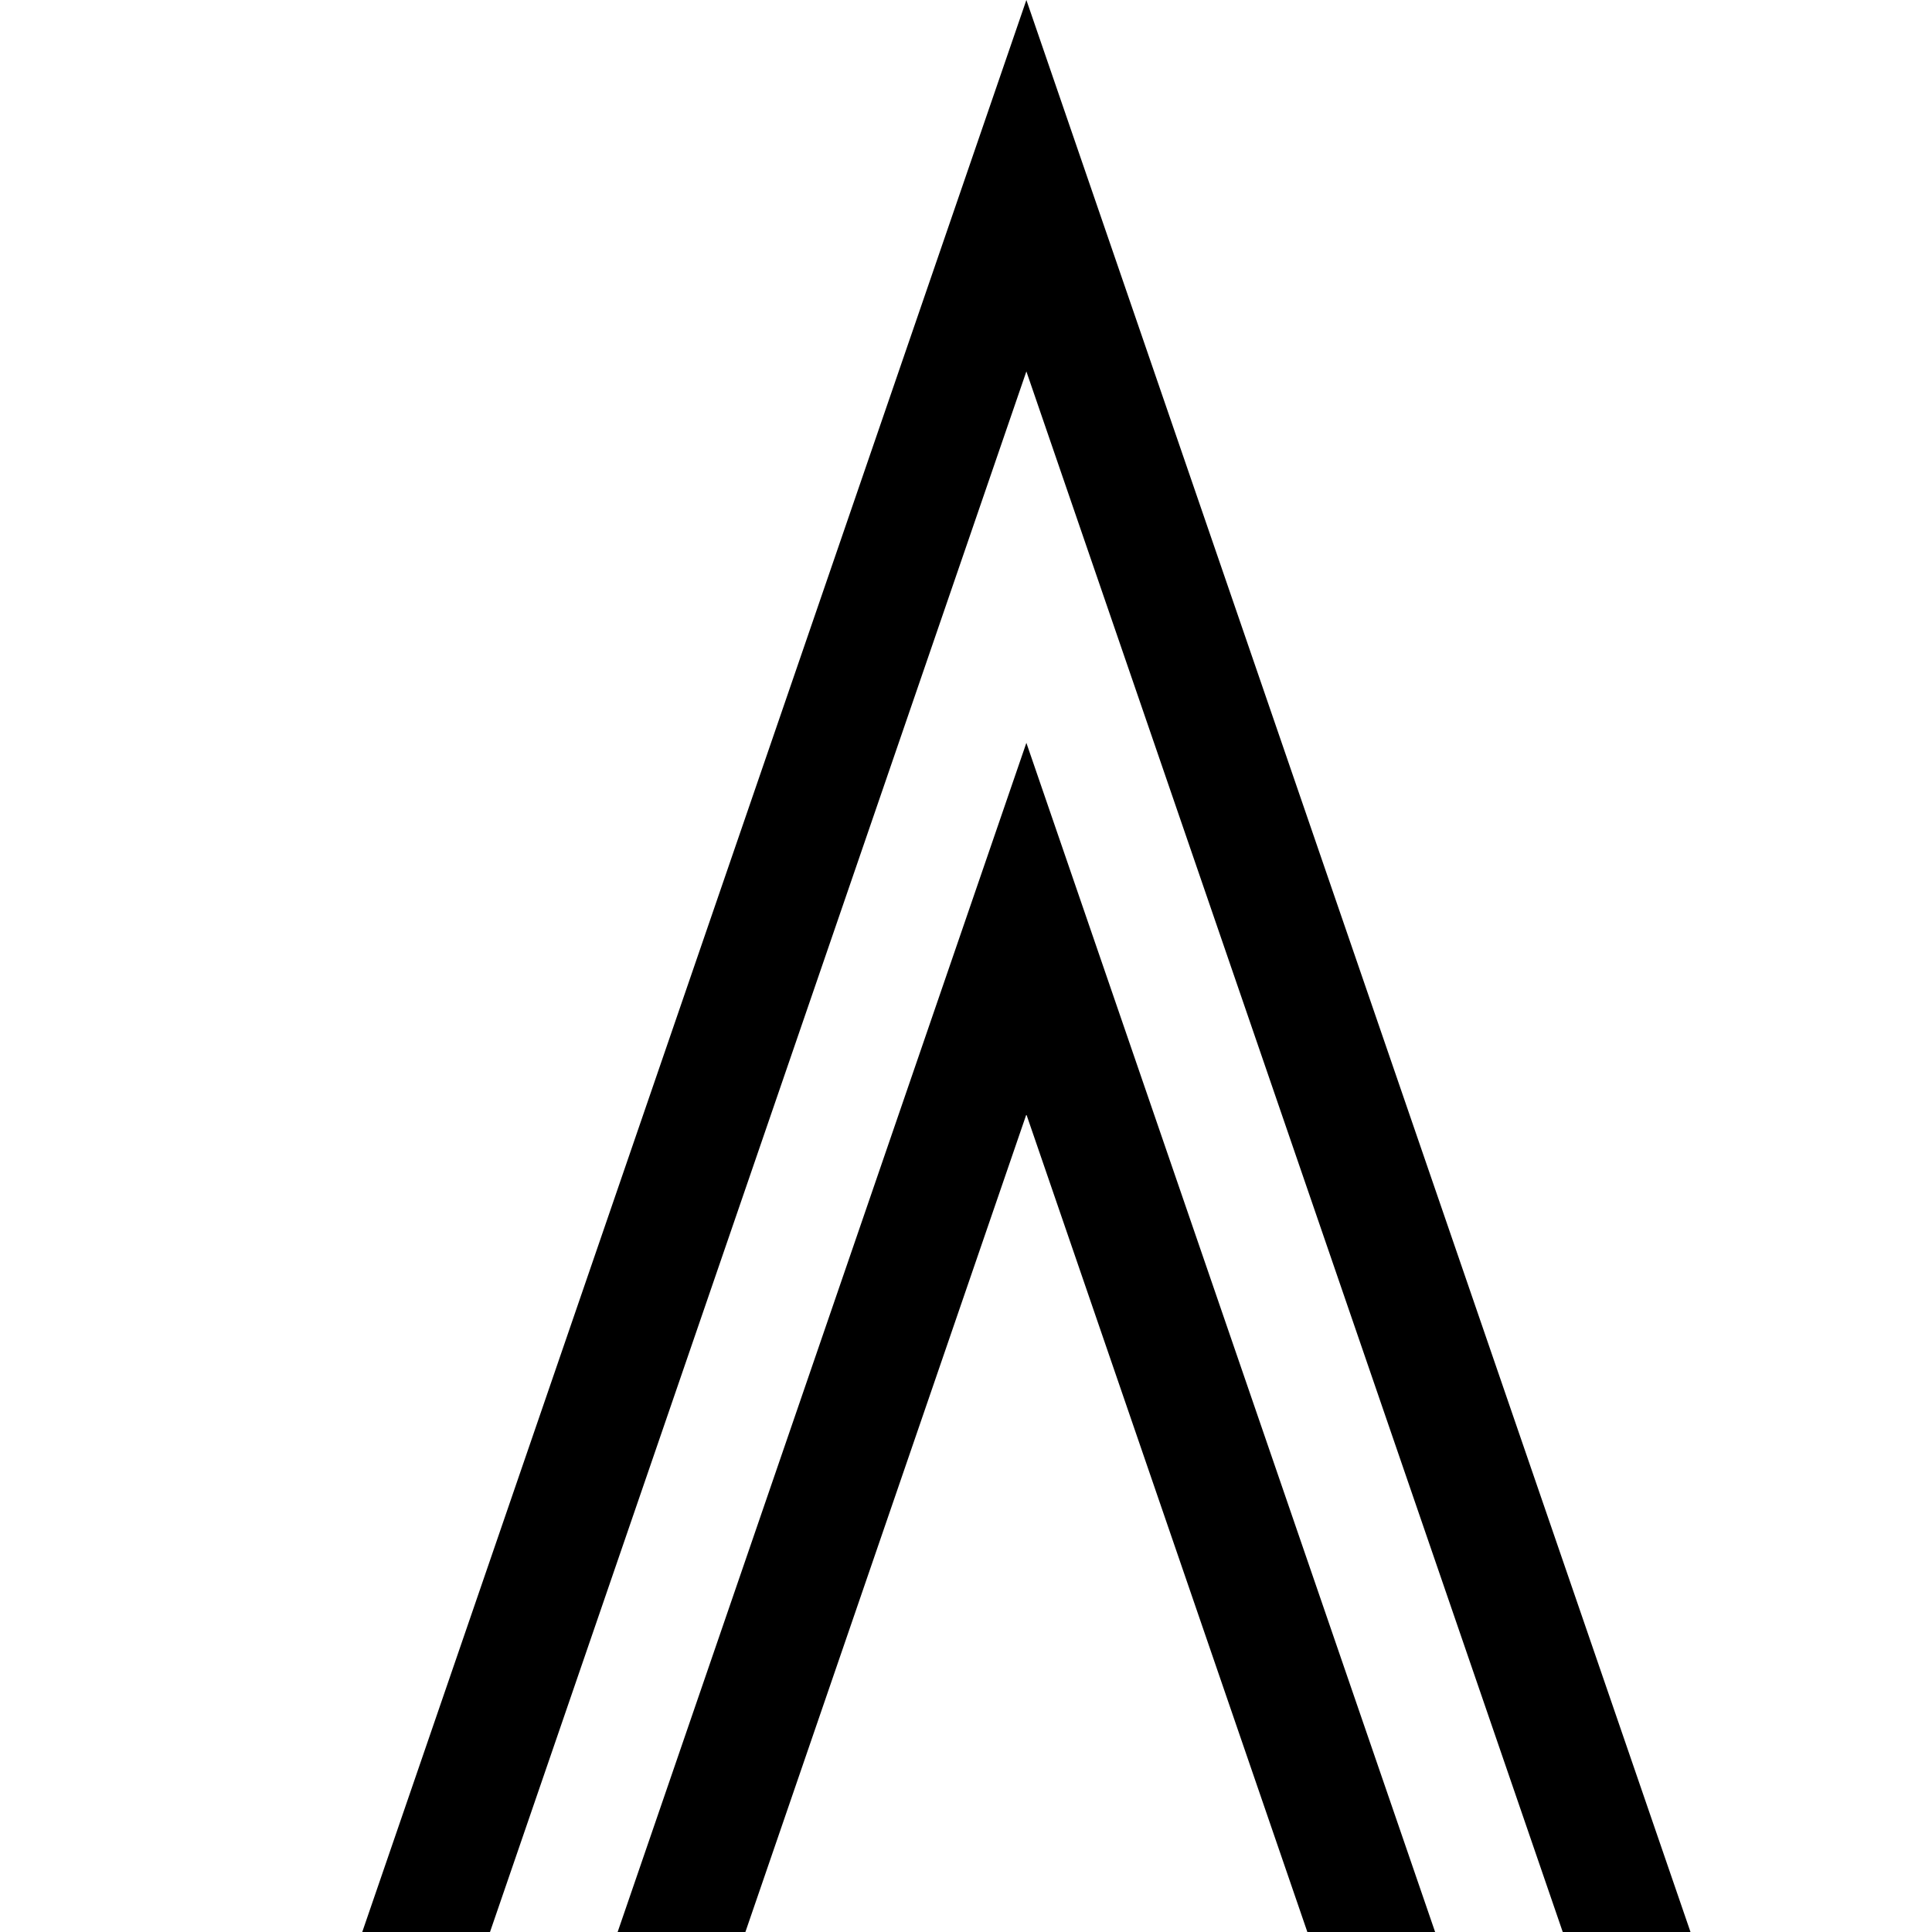<svg xmlns="http://www.w3.org/2000/svg" viewBox="0 0 16 16"><path fill="none" d="M0 0h16v16H0z"/><path d="M3 16L8.5 0 14 16h-1.058L8.5 3.076 4.058 16H3zm3.173 0L8.5 9.229 10.827 16h1.058L8.5 6.152 5.115 16h1.058z"/></svg>